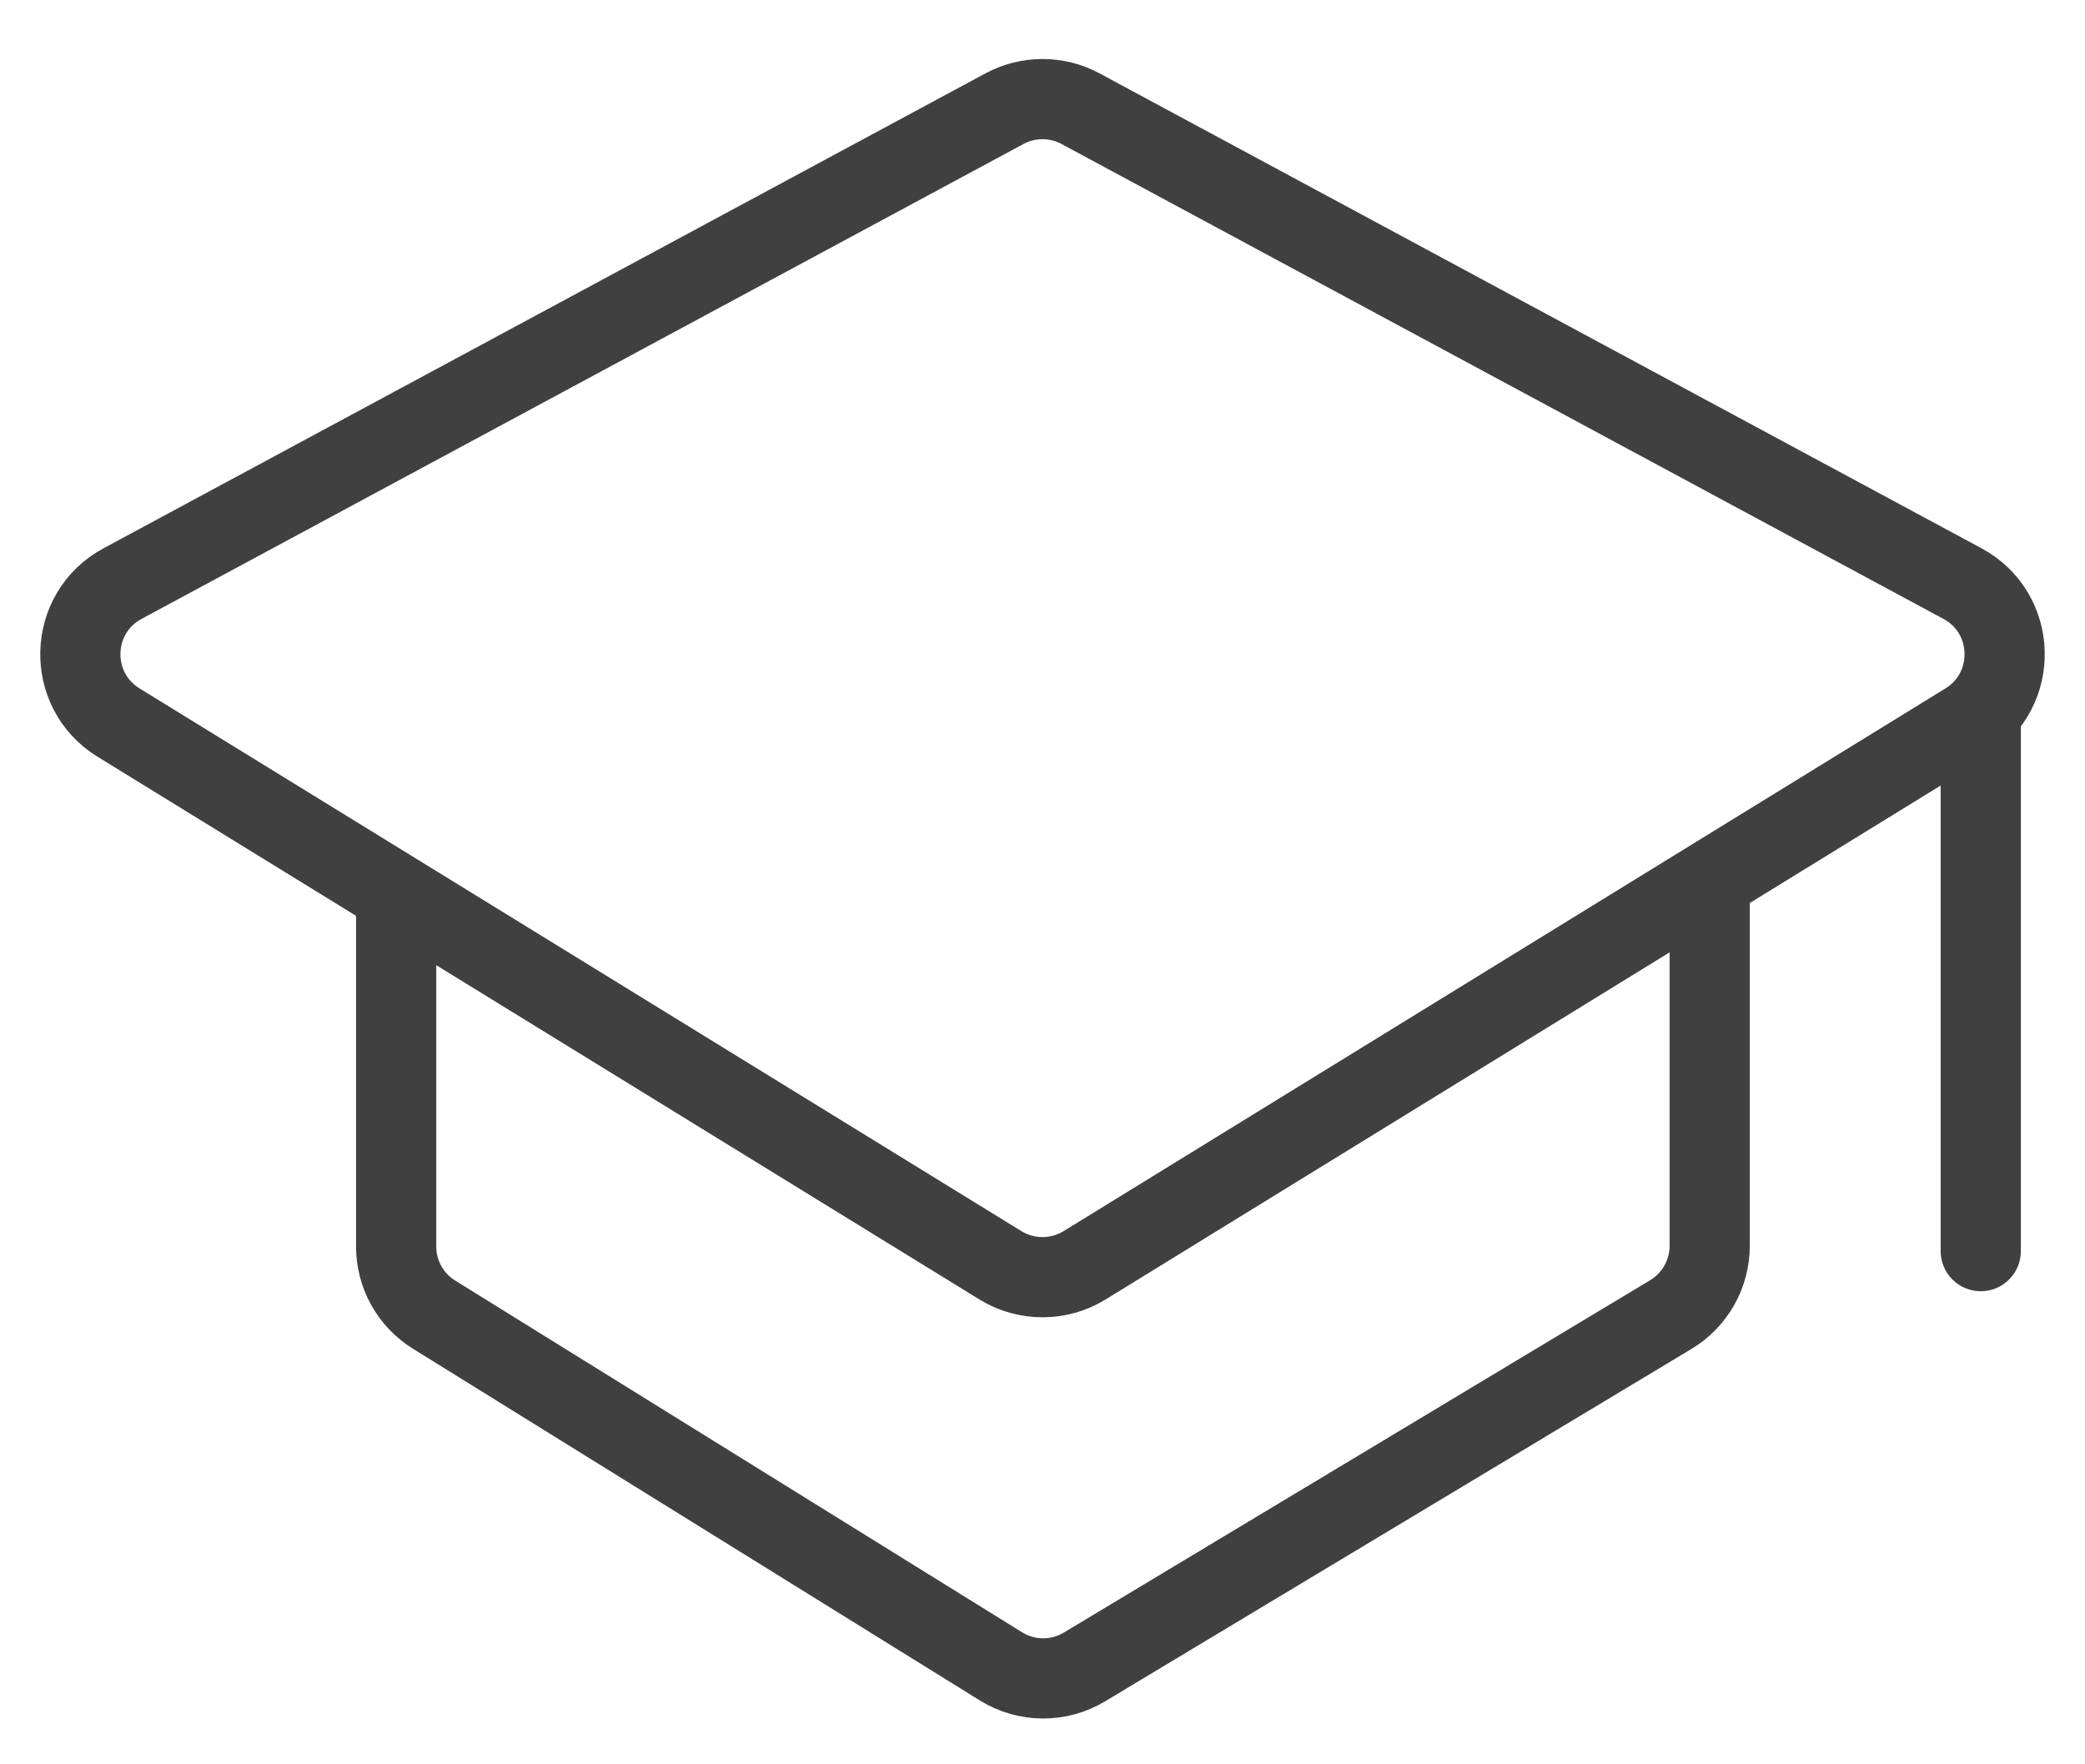 <svg width="26" height="22" viewBox="0 0 26 22" fill="none" xmlns="http://www.w3.org/2000/svg">
<path d="M24.2 15.601C24.2 15.877 24.424 16.101 24.7 16.101C24.976 16.101 25.2 15.877 25.2 15.601L24.2 15.601ZM25.2 9.226L25.2 8.726L24.2 8.726L24.2 9.226L25.2 9.226ZM25.2 15.601L25.2 9.226L24.2 9.226L24.2 15.601L25.2 15.601Z" fill="#404041"/>
<path d="M12.526 1.355L1.528 7.277C0.849 7.643 0.822 8.606 1.478 9.01L12.476 15.778C12.797 15.975 13.203 15.975 13.524 15.778L24.522 9.01C25.178 8.606 25.151 7.643 24.472 7.277L13.474 1.355C13.178 1.196 12.822 1.196 12.526 1.355Z" stroke="#404041"/>
<path d="M4.94 11.725V15.544C4.94 15.89 5.119 16.211 5.413 16.393L12.481 20.778C12.8 20.976 13.202 20.979 13.523 20.786L20.835 16.392C21.136 16.211 21.32 15.885 21.32 15.534V11.725" stroke="#404041" stroke-linecap="square" stroke-linejoin="round"/>
</svg>
